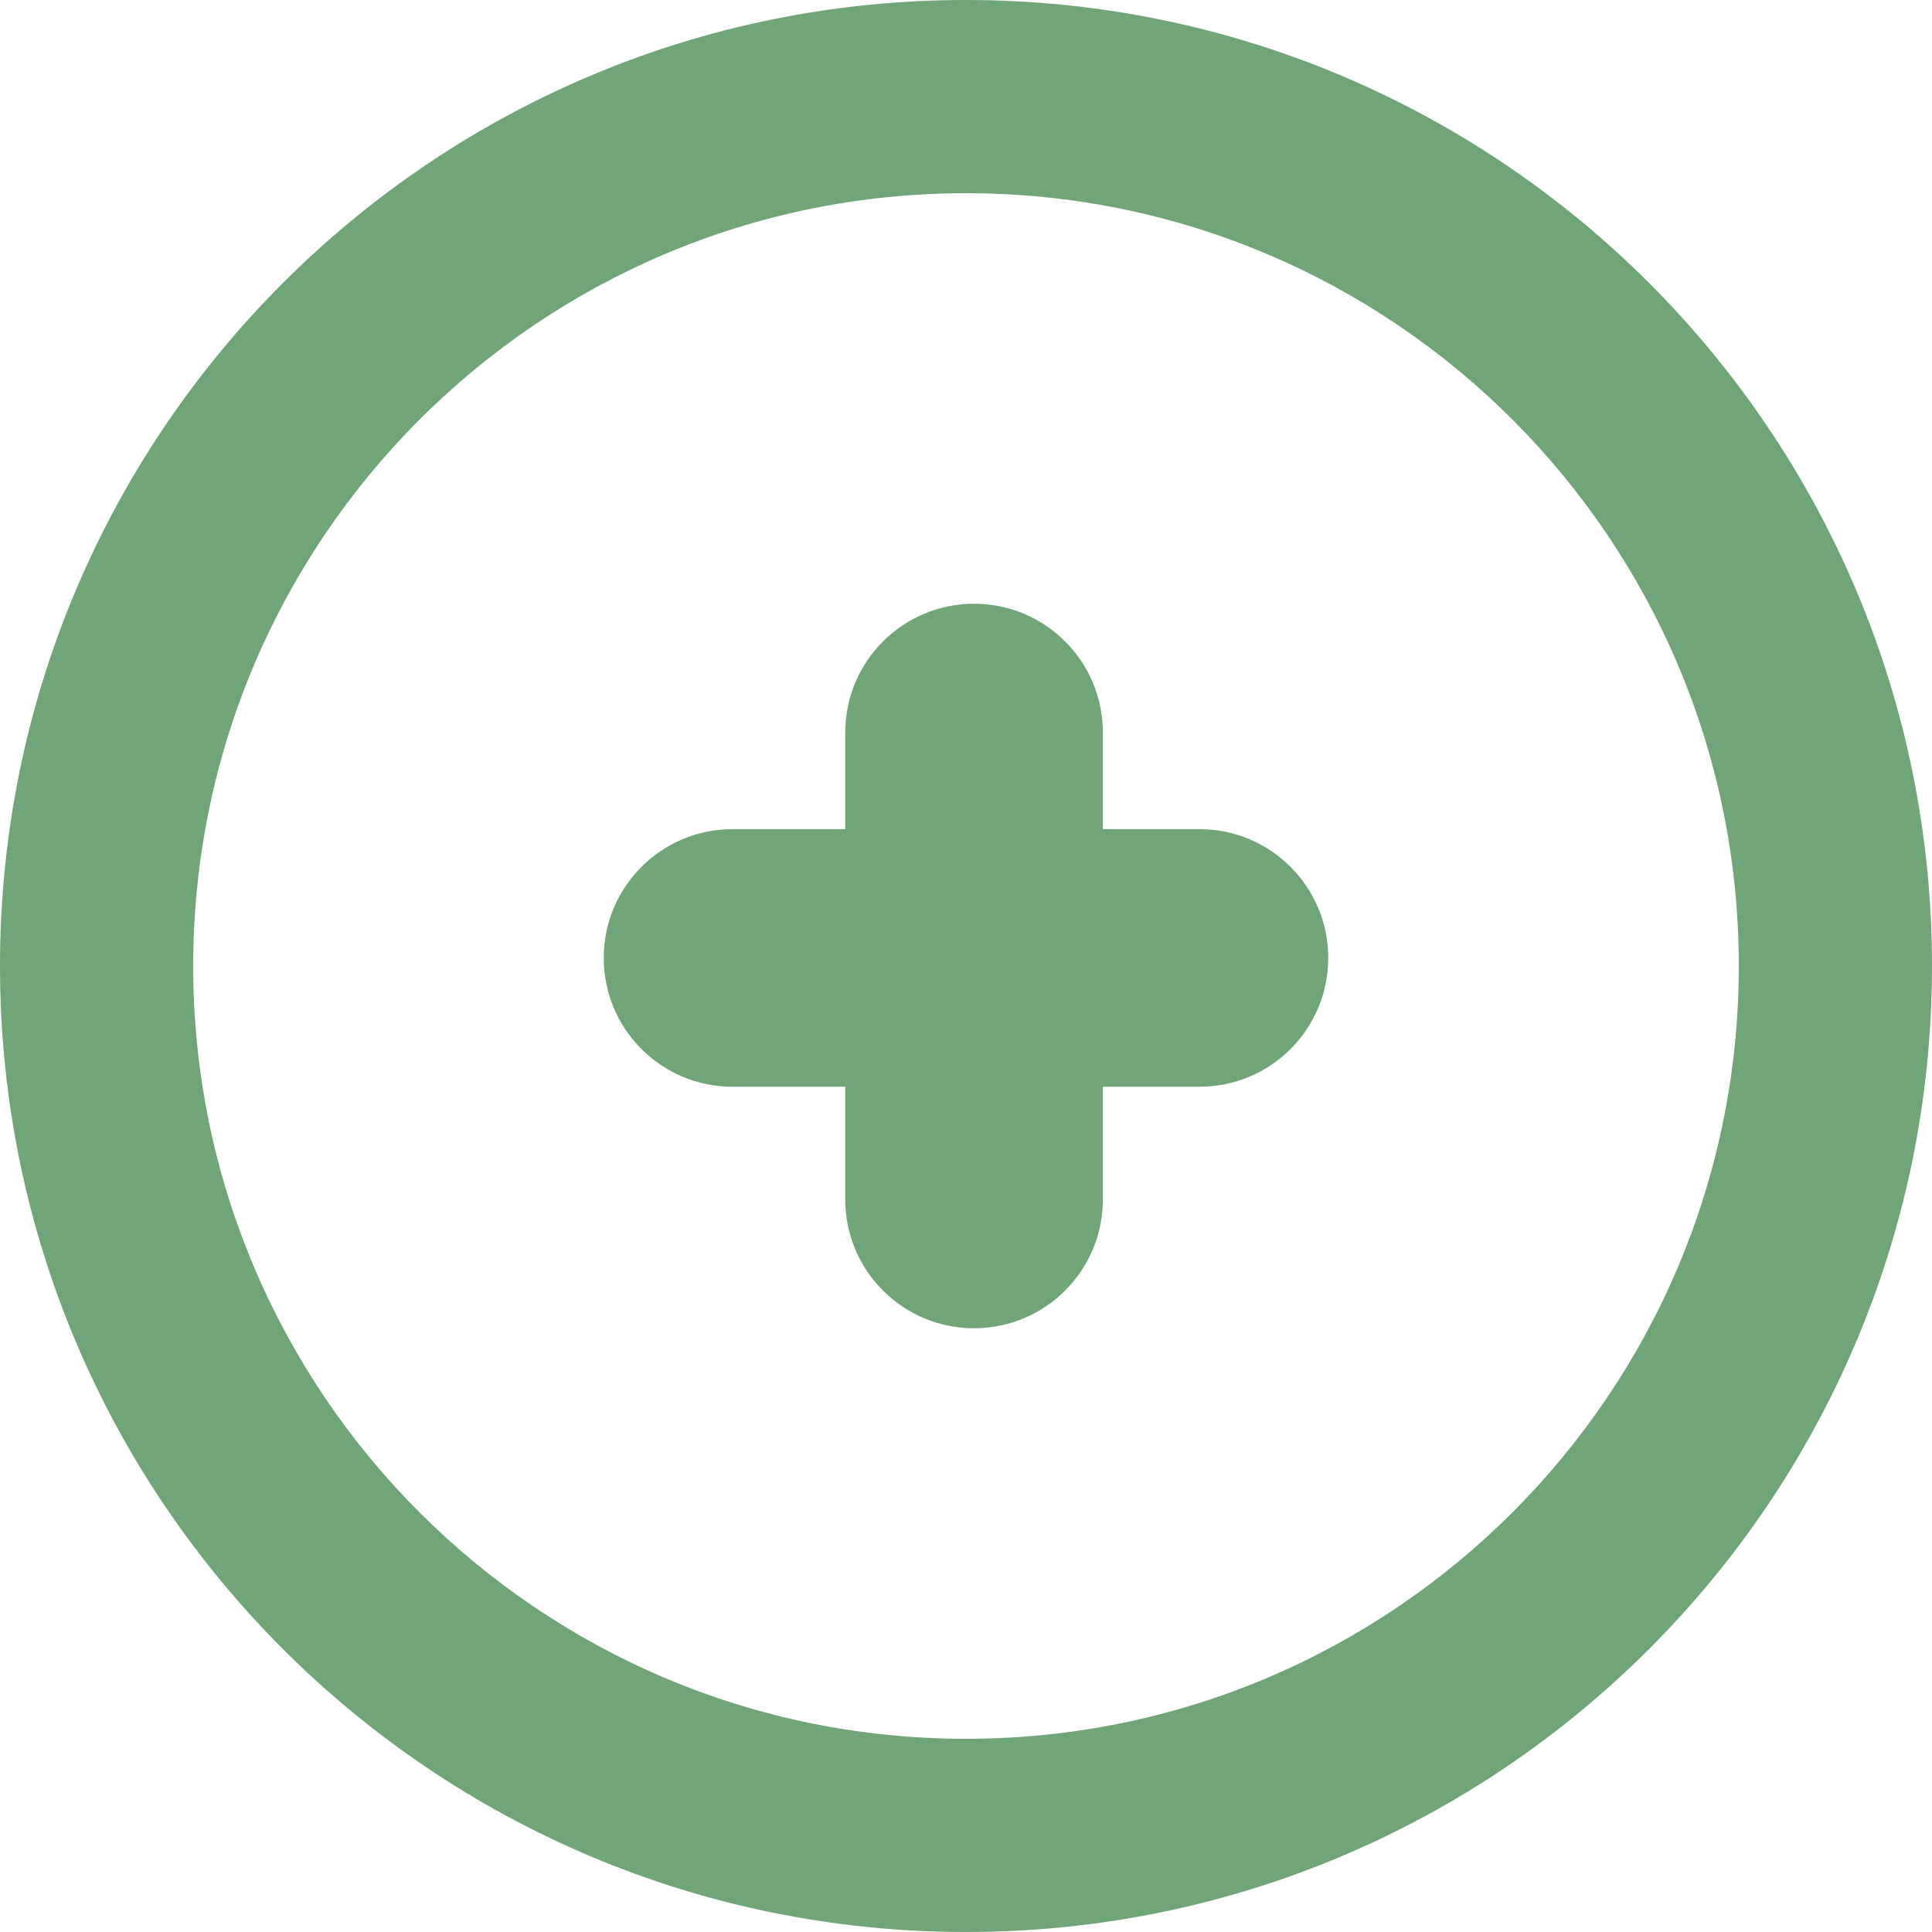 <svg width="30" height="30" viewBox="0 0 30 30" fill="none" xmlns="http://www.w3.org/2000/svg">
<path fill-rule="evenodd" clip-rule="evenodd" d="M15 27C21.627 27 27 21.627 27 15C27 8.373 21.627 3 15 3C8.373 3 3 8.373 3 15C3 21.627 8.373 27 15 27ZM15 30C23.284 30 30 23.284 30 15C30 6.716 23.284 0 15 0C6.716 0 0 6.716 0 15C0 23.284 6.716 30 15 30ZM15.125 9.375C16.23 9.375 17.125 10.27 17.125 11.375V12.875H18.625C19.73 12.875 20.625 13.77 20.625 14.875C20.625 15.98 19.73 16.875 18.625 16.875H17.125V18.625C17.125 19.73 16.23 20.625 15.125 20.625C14.02 20.625 13.125 19.73 13.125 18.625V16.875H11.375C10.27 16.875 9.375 15.98 9.375 14.875C9.375 13.77 10.27 12.875 11.375 12.875H13.125V11.375C13.125 10.27 14.02 9.375 15.125 9.375Z" fill="#70A578"/>
</svg>
